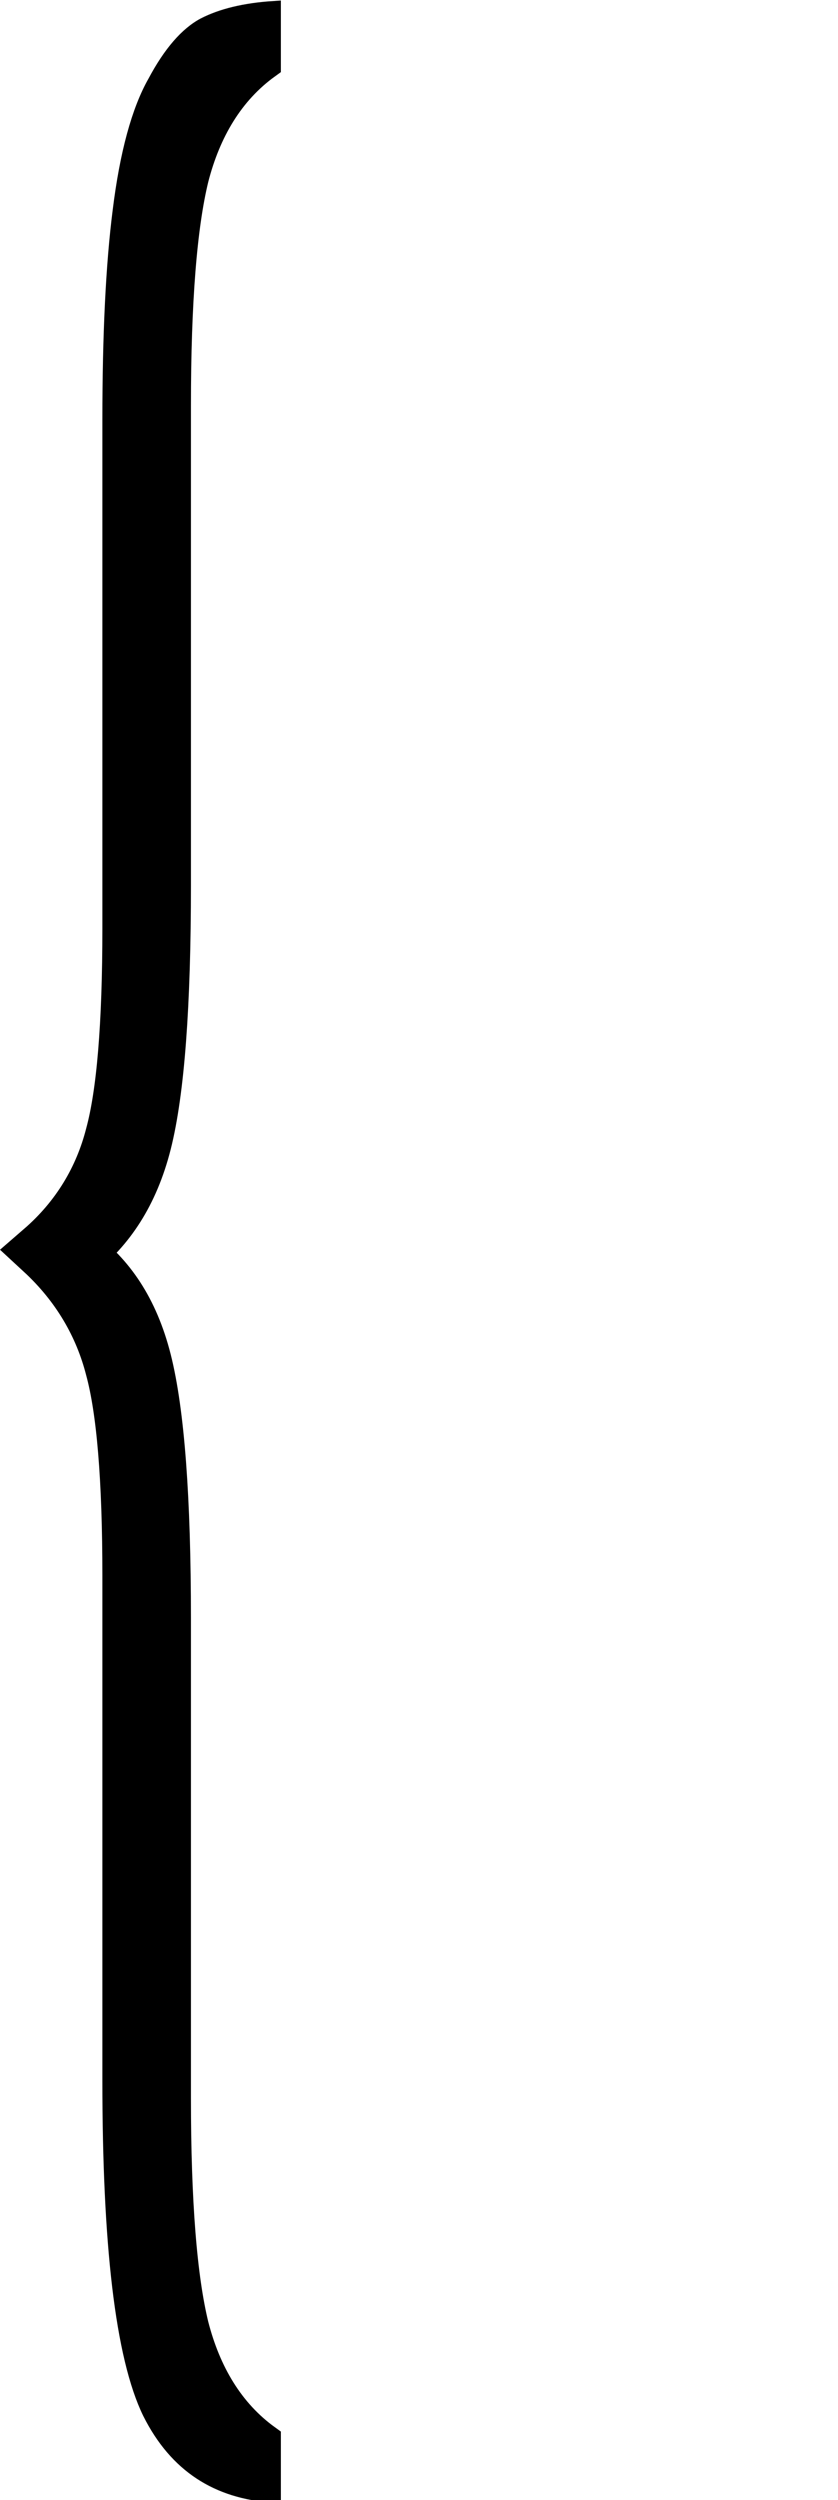 <?xml version="1.0" encoding="UTF-8" standalone="no"?>
<svg
    width="32.2"
    height="96"
    viewBox="51.974 136.945 25.4 25.4"
    version="1.1"
    preserveAspectRatio="none"
    xmlns="http://www.w3.org/2000/svg"
    xmlns:svg="http://www.w3.org/2000/svg"
    xmlns:cc="http://creativecommons.org/ns#"
>
    <defs id="defs4890">
        <rect
            x="0"
            y="0"
            width="192"
            height="288"
            id="rect1"
        />
    </defs>
    <path
        style="font-size:64px;font-family:FreeSerif;-inkscape-font-specification:FreeSerif;white-space:pre;stroke:#000000"
        d="M 22.4,70.784 Q 16.768,70.656 14.272,68.928 11.84,67.2 11.84,61.824 V 50.496 q 0,-3.328 -1.152,-4.8 Q 9.6,44.224 6.4,43.2 q 3.2,-0.96 4.288,-2.432 1.152,-1.472 1.152,-4.8 V 24.576 q 0,-2.816 0.64,-4.544 0.64,-1.792 2.112,-2.688 1.472,-0.96 3.2,-1.28 1.792,-0.32 4.608,-0.384 v 0.704 q -3.328,0.832 -4.608,2.56 -1.216,1.728 -1.216,5.312 v 10.752 q 0,3.968 -1.216,5.632 -1.216,1.664 -4.8,2.624 3.584,0.896 4.8,2.56 1.216,1.664 1.216,5.632 v 10.752 q 0,3.584 1.216,5.312 1.28,1.728 4.608,2.56 z"
        id="text1"
        transform="matrix(0.468,0,0,0.453,49.77,130.079)"
        aria-label="{"
    />
</svg>
